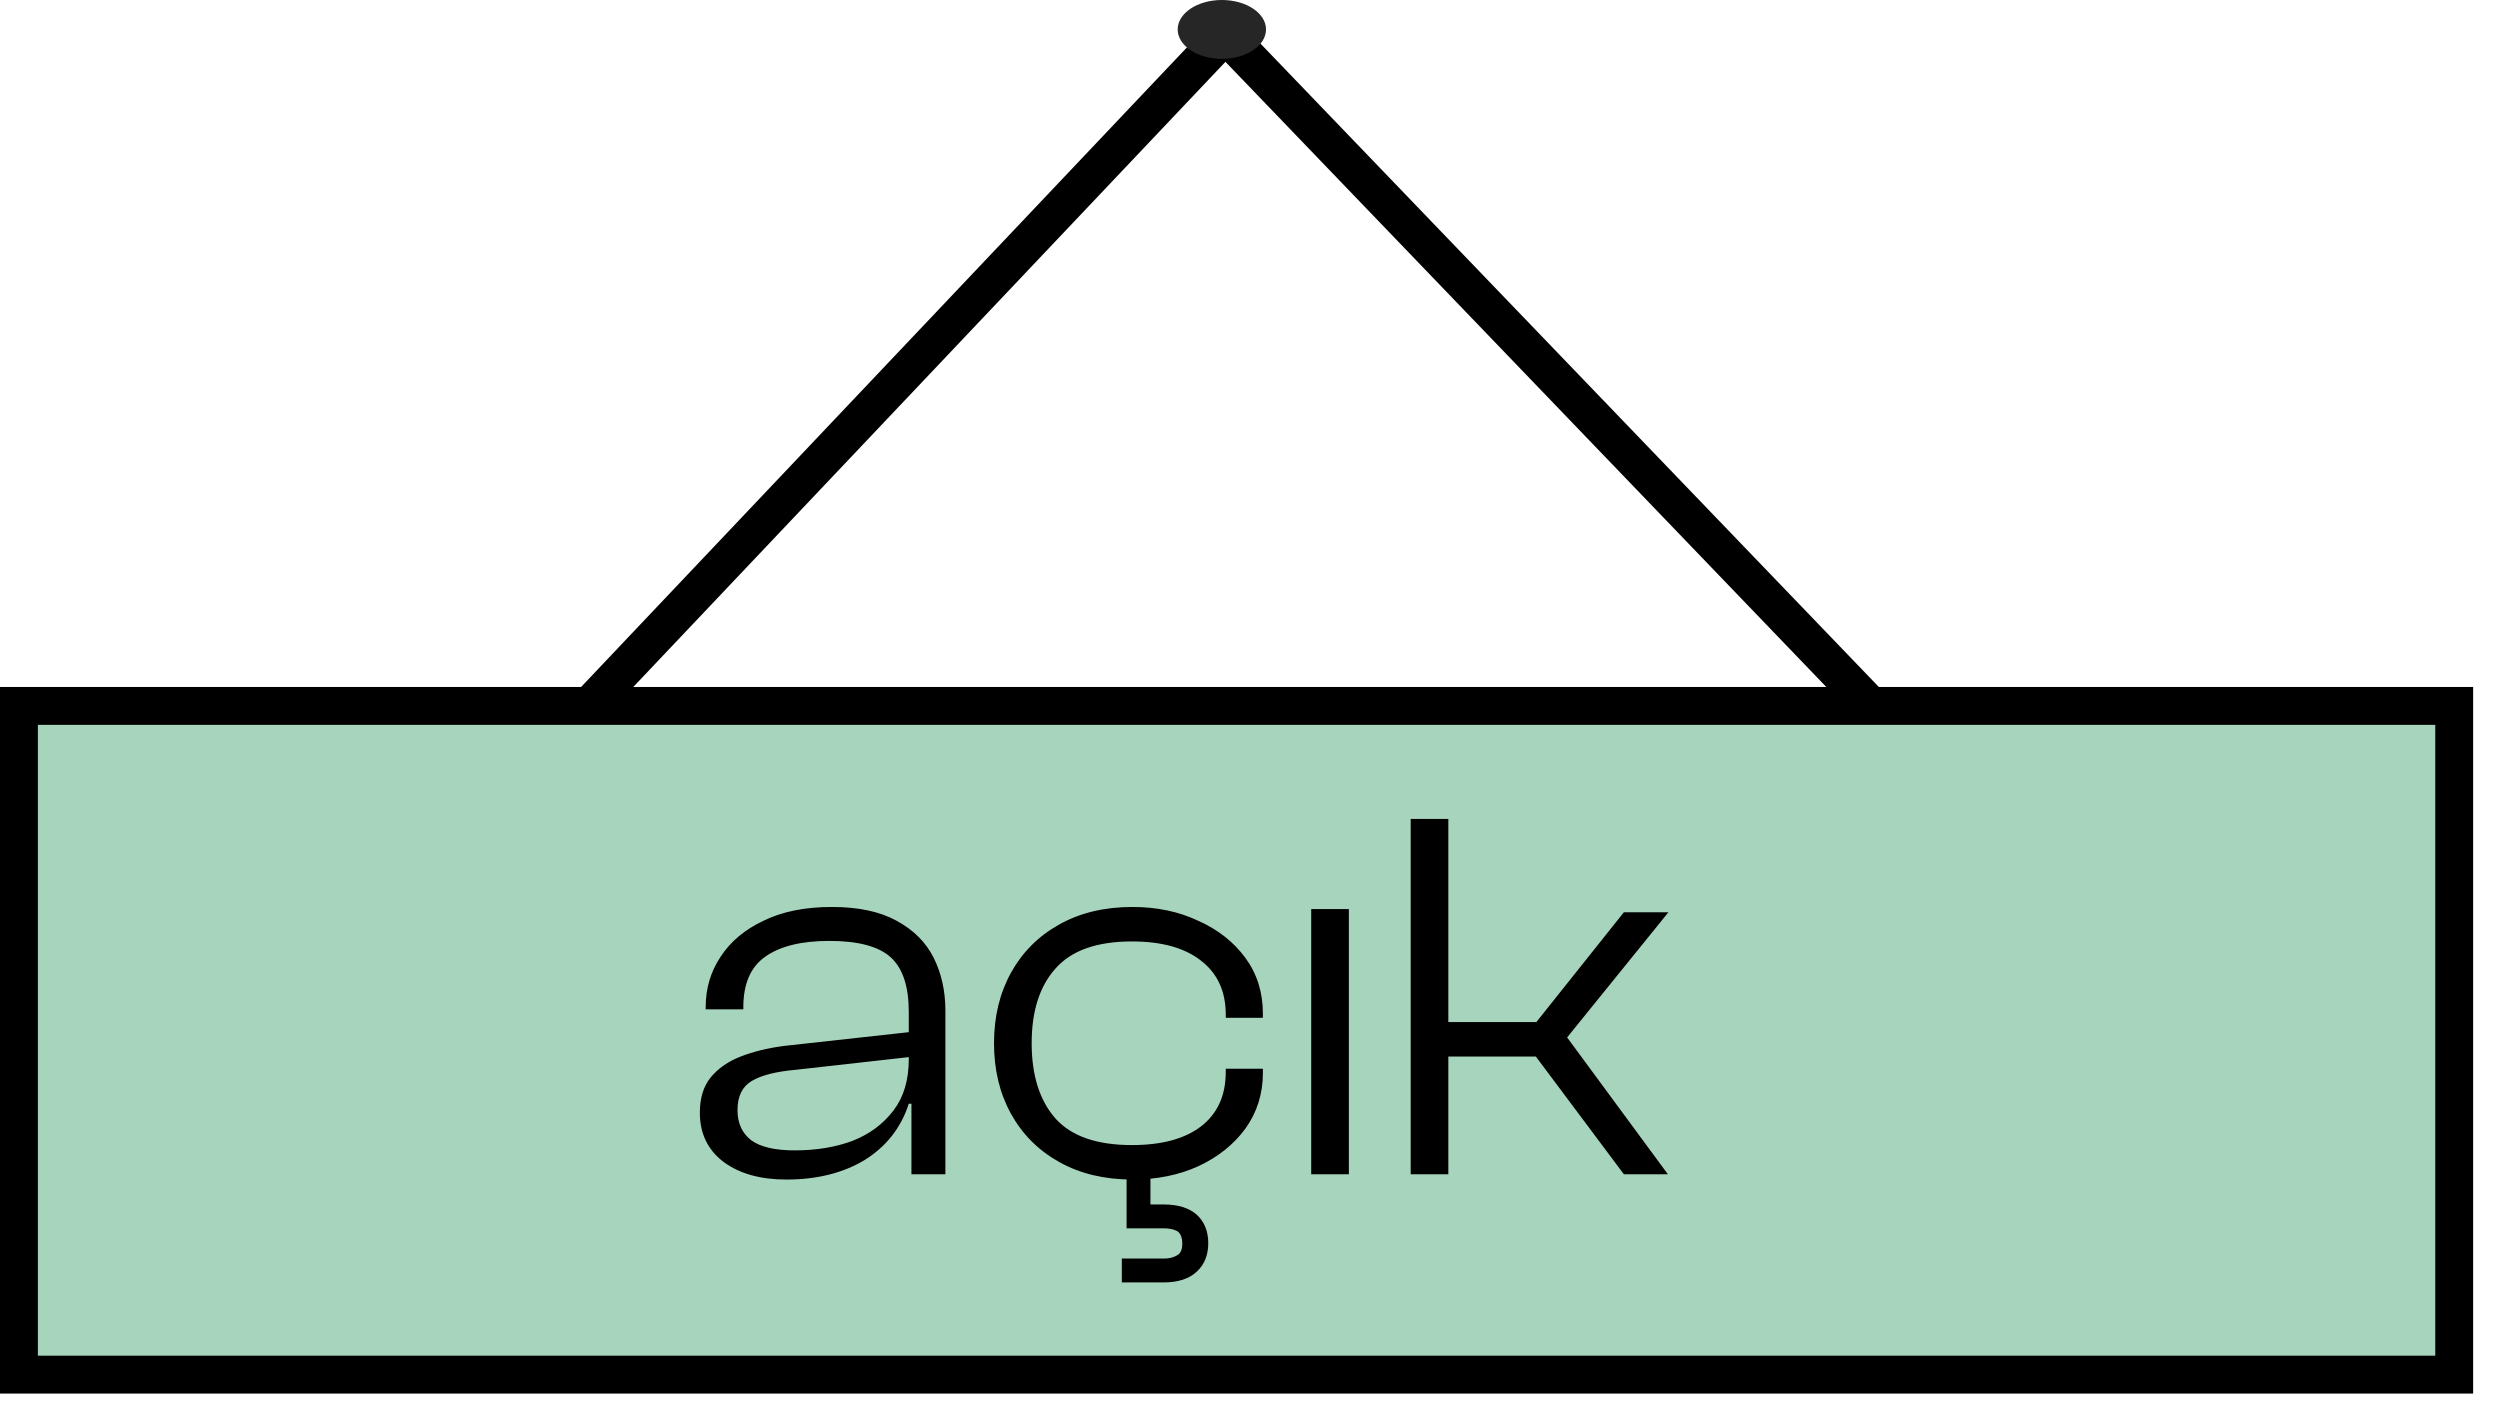 <svg width="66" height="37" viewBox="0 0 66 37" fill="none" xmlns="http://www.w3.org/2000/svg">
<rect x="0.5" y="18.636" width="64.291" height="17.654" fill="#A7D4BC" stroke="black"/>
<path d="M15.545 18.648L32.349 0.908L49.4 18.648" stroke="black"/>
<ellipse cx="32.257" cy="0.777" rx="1.166" ry="0.777" fill="#262626"/>
<path d="M24.958 31H24.062V29.11L23.992 29.054V26.716C23.992 26.044 23.833 25.563 23.516 25.274C23.199 24.985 22.657 24.84 21.892 24.84C21.155 24.84 20.59 24.98 20.198 25.26C19.815 25.531 19.624 25.974 19.624 26.59V26.646H18.63V26.59C18.63 26.095 18.761 25.652 19.022 25.26C19.283 24.859 19.661 24.541 20.156 24.308C20.651 24.065 21.253 23.944 21.962 23.944C22.662 23.944 23.231 24.065 23.67 24.308C24.118 24.551 24.445 24.877 24.65 25.288C24.855 25.699 24.958 26.161 24.958 26.674V31ZM20.758 31.14C20.077 31.14 19.526 30.986 19.106 30.678C18.686 30.361 18.476 29.927 18.476 29.376C18.476 28.993 18.569 28.685 18.756 28.452C18.952 28.209 19.218 28.023 19.554 27.892C19.89 27.761 20.273 27.668 20.702 27.612L24.132 27.234V27.892L21.01 28.242C20.487 28.289 20.1 28.387 19.848 28.536C19.596 28.685 19.47 28.942 19.47 29.306C19.47 29.651 19.591 29.917 19.834 30.104C20.077 30.281 20.459 30.37 20.982 30.37C21.551 30.37 22.06 30.286 22.508 30.118C22.956 29.941 23.315 29.675 23.586 29.32C23.857 28.965 23.992 28.513 23.992 27.962L24.188 28.032V29.138H23.992C23.787 29.773 23.399 30.267 22.83 30.622C22.261 30.967 21.57 31.14 20.758 31.14ZM29.896 31.14C29.159 31.14 28.515 30.986 27.964 30.678C27.413 30.37 26.989 29.945 26.69 29.404C26.391 28.863 26.242 28.242 26.242 27.542C26.242 26.842 26.391 26.221 26.69 25.68C26.989 25.139 27.413 24.714 27.964 24.406C28.515 24.098 29.159 23.944 29.896 23.944C30.54 23.944 31.119 24.065 31.632 24.308C32.155 24.541 32.57 24.868 32.878 25.288C33.186 25.708 33.34 26.198 33.34 26.758V26.87H32.36V26.786C32.36 26.17 32.141 25.694 31.702 25.358C31.273 25.022 30.666 24.854 29.882 24.854C28.958 24.854 28.286 25.092 27.866 25.568C27.446 26.035 27.236 26.693 27.236 27.542C27.236 28.391 27.446 29.054 27.866 29.53C28.286 29.997 28.958 30.23 29.882 30.23C30.666 30.23 31.273 30.067 31.702 29.74C32.141 29.404 32.36 28.923 32.36 28.298V28.214H33.34V28.326C33.34 28.877 33.186 29.367 32.878 29.796C32.57 30.216 32.155 30.547 31.632 30.79C31.119 31.023 30.54 31.14 29.896 31.14ZM30.722 33.856H29.616V33.226H30.722C30.862 33.226 30.979 33.198 31.072 33.142C31.165 33.095 31.212 32.993 31.212 32.834C31.212 32.666 31.165 32.554 31.072 32.498C30.979 32.451 30.862 32.428 30.722 32.428H29.742V30.958H30.372V31.798H30.722C31.095 31.798 31.385 31.887 31.59 32.064C31.795 32.251 31.898 32.503 31.898 32.82C31.898 33.137 31.795 33.389 31.59 33.576C31.385 33.763 31.095 33.856 30.722 33.856ZM35.61 31H34.616V24H35.61V31ZM44.032 31H42.87L40.546 27.892H37.816V26.982H40.56L42.87 24.084H44.046L41.372 27.388L44.032 31ZM38.236 31H37.242V21.62H38.236V31Z" fill="black"/>
</svg>
